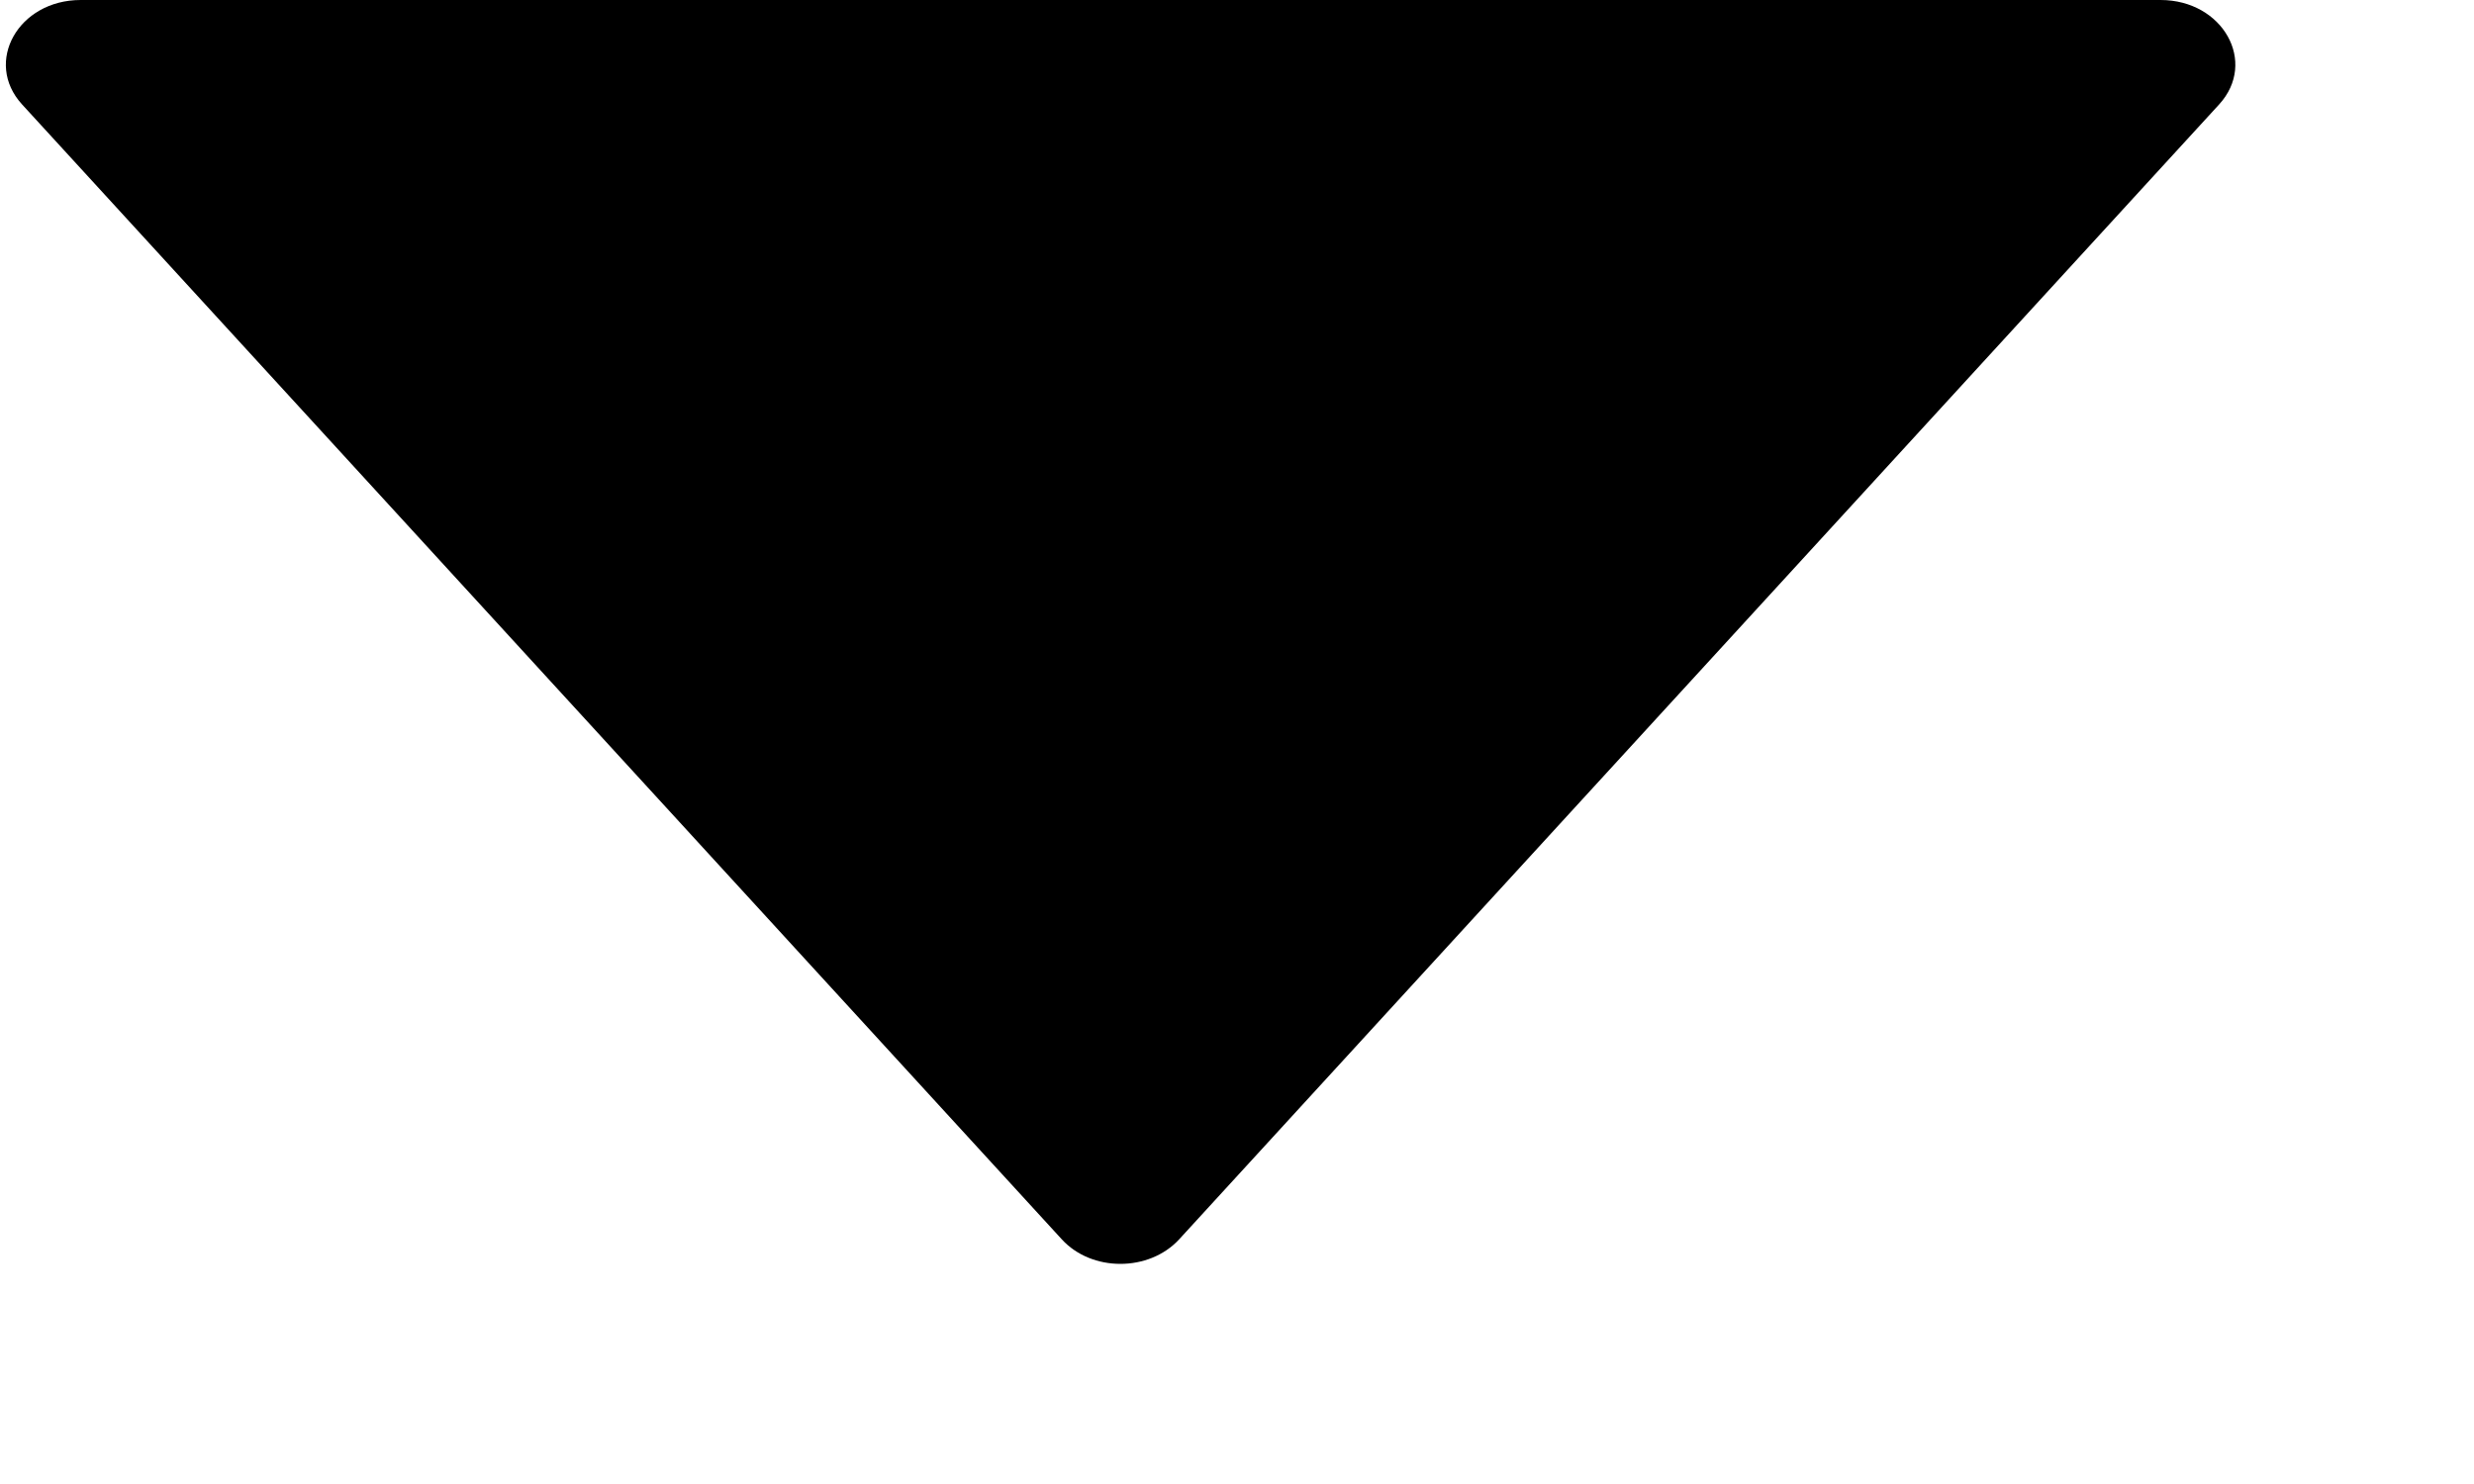 <svg width="10" height="6" viewBox="0 0 10 6" fill="none" xmlns="http://www.w3.org/2000/svg">
<path d="M8.733 0H0.326C0.074 0 -0.067 0.251 0.089 0.422L4.292 5.011C4.413 5.143 4.644 5.143 4.766 5.011L8.97 0.422C9.126 0.251 8.985 0 8.733 0Z" fill="black"/>
</svg>
